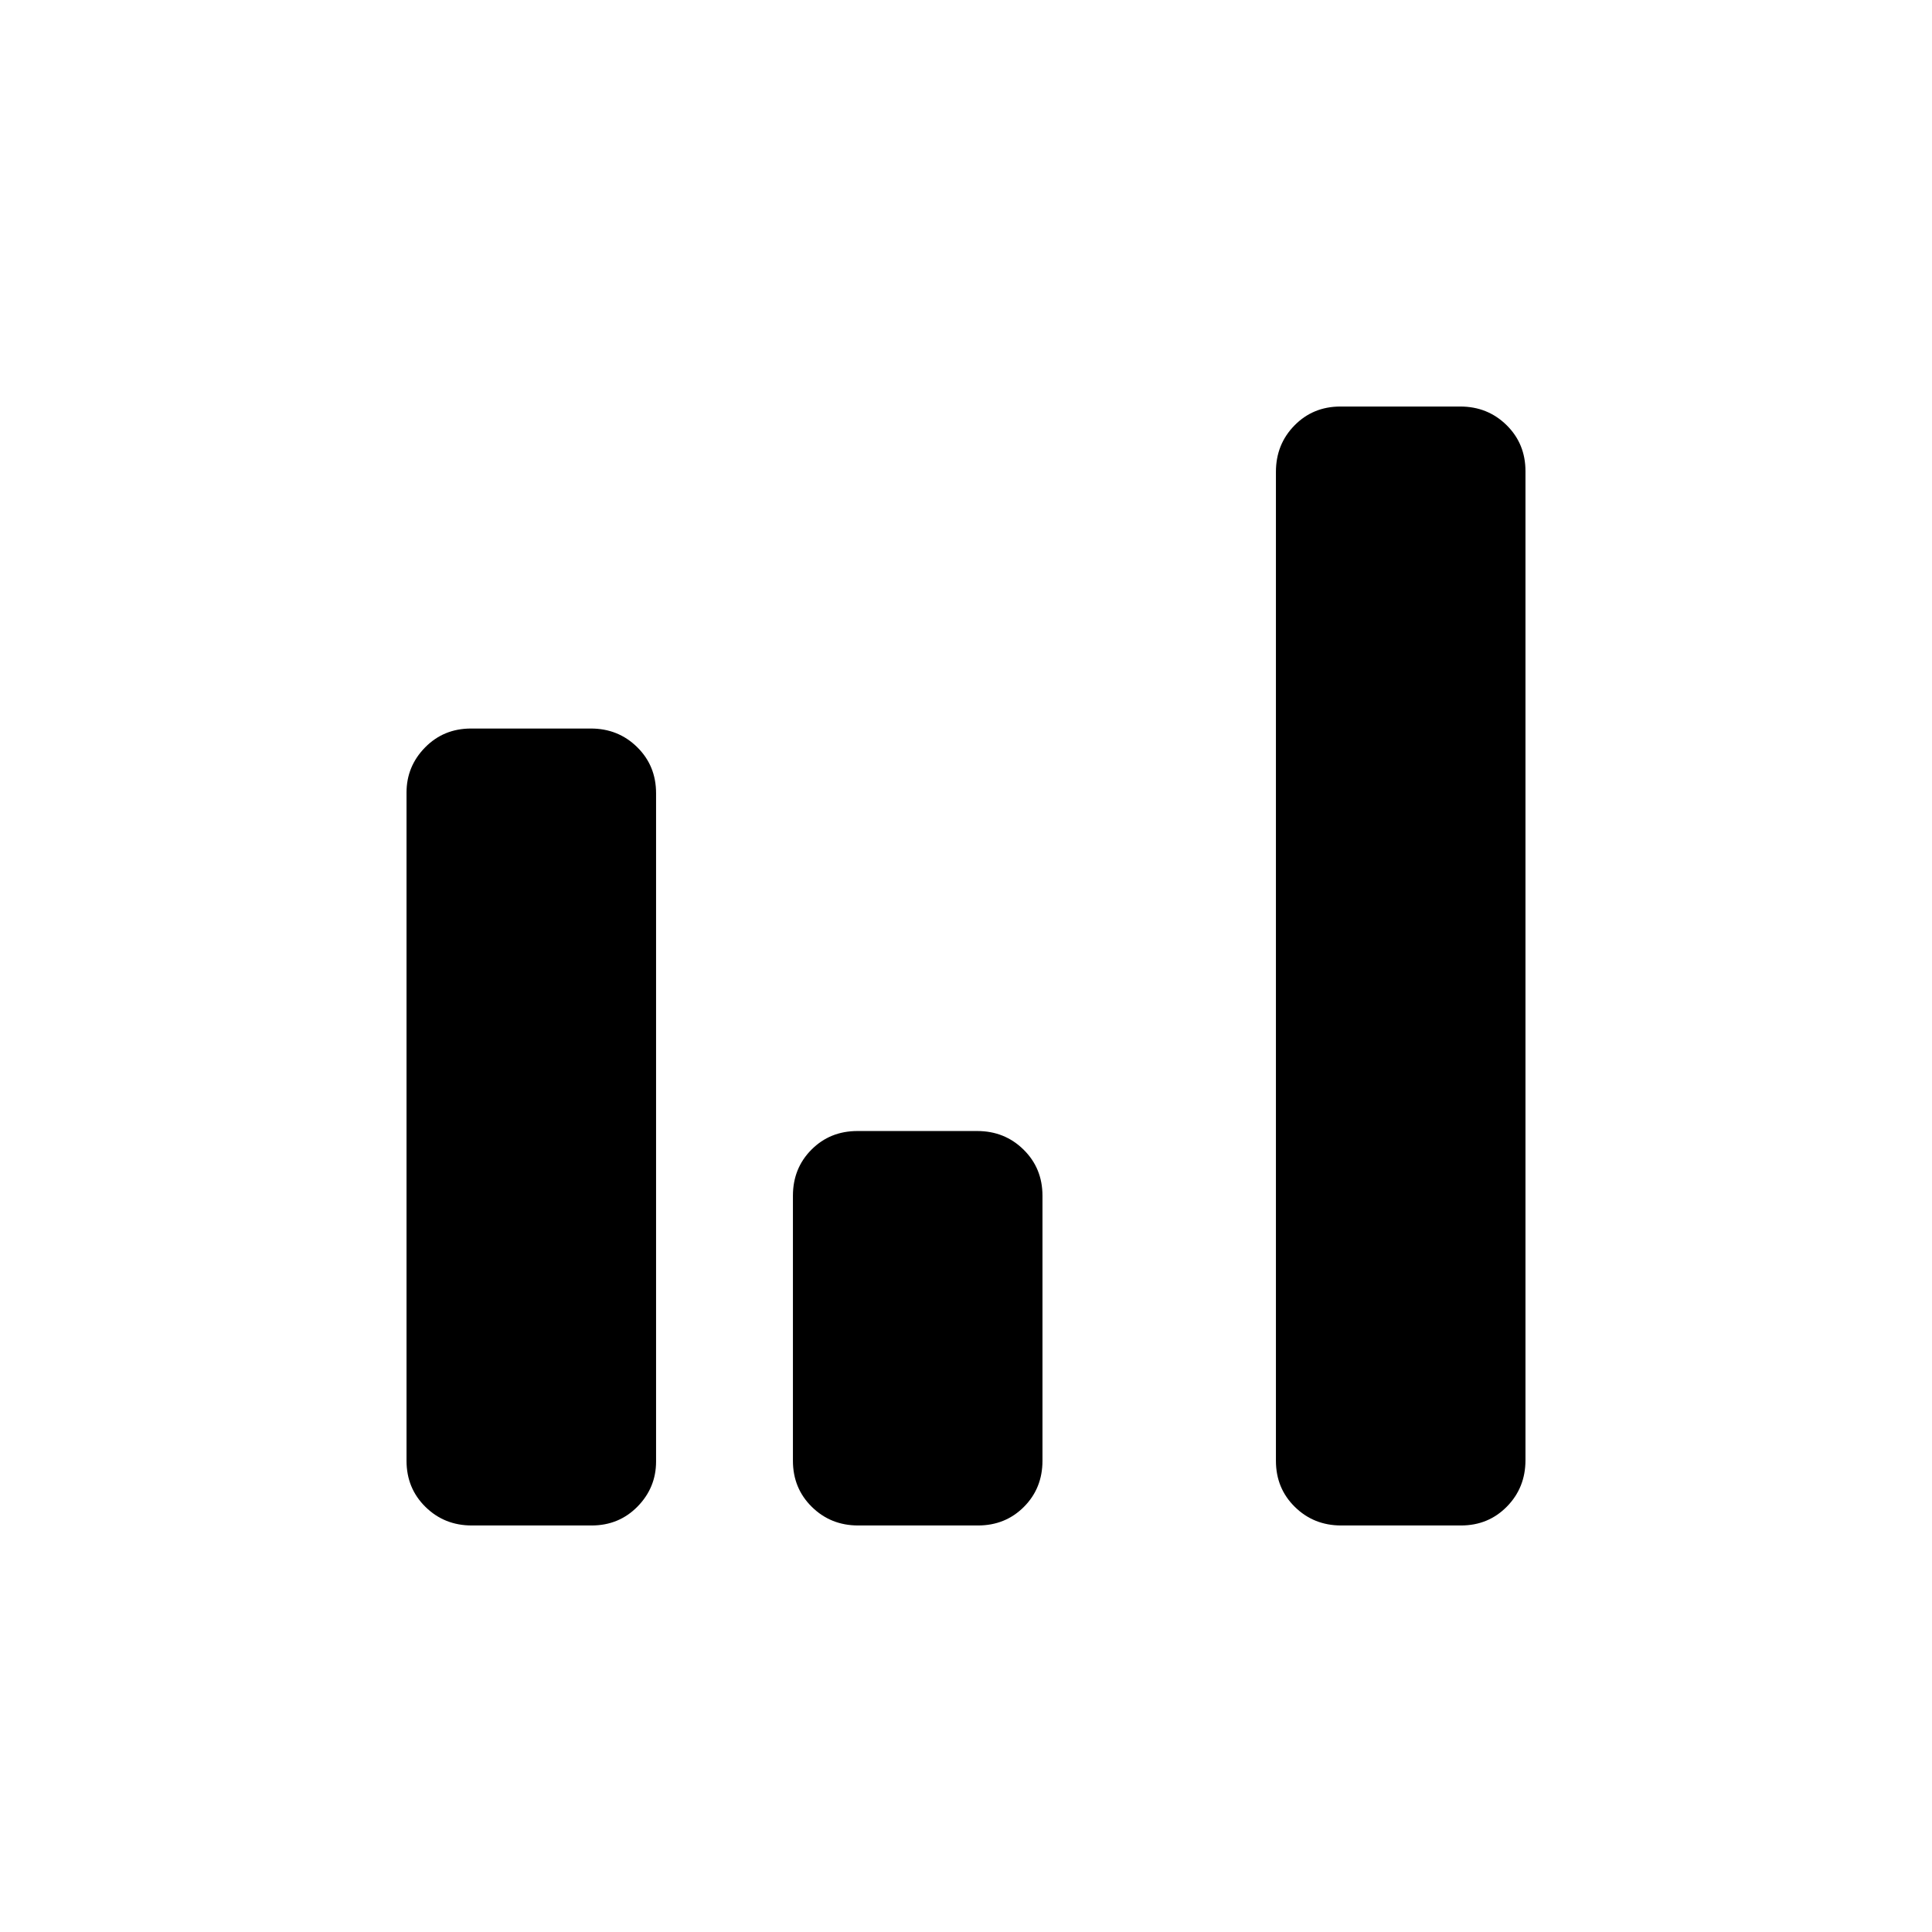 <svg xmlns="http://www.w3.org/2000/svg" height="20" viewBox="0 -960 960 960" width="20"><path d="M234.417-202.001q-13.628 0-23.022-9.244-9.394-9.244-9.394-22.909V-566.21q0-13.001 9.219-22.395t22.847-9.394h59.516q13.628 0 23.022 9.244 9.394 9.244 9.394 22.909v332.056q0 13.001-9.219 22.395t-22.847 9.394h-59.516Zm192 0q-13.628 0-23.022-9.244-9.394-9.244-9.394-22.909v-131.692q0-13.665 9.219-22.909t22.847-9.244h59.516q13.628 0 23.022 9.244 9.394 9.244 9.394 22.909v131.692q0 13.665-9.219 22.909t-22.847 9.244h-59.516Zm240 0q-13.628 0-23.022-9.238-9.394-9.239-9.394-22.896v-491.419q0-13.657 9.219-23.051 9.219-9.394 22.847-9.394h59.516q13.628 0 23.022 9.238 9.394 9.239 9.394 22.896v491.419q0 13.657-9.219 23.051-9.219 9.394-22.847 9.394h-59.516Z"/></svg>